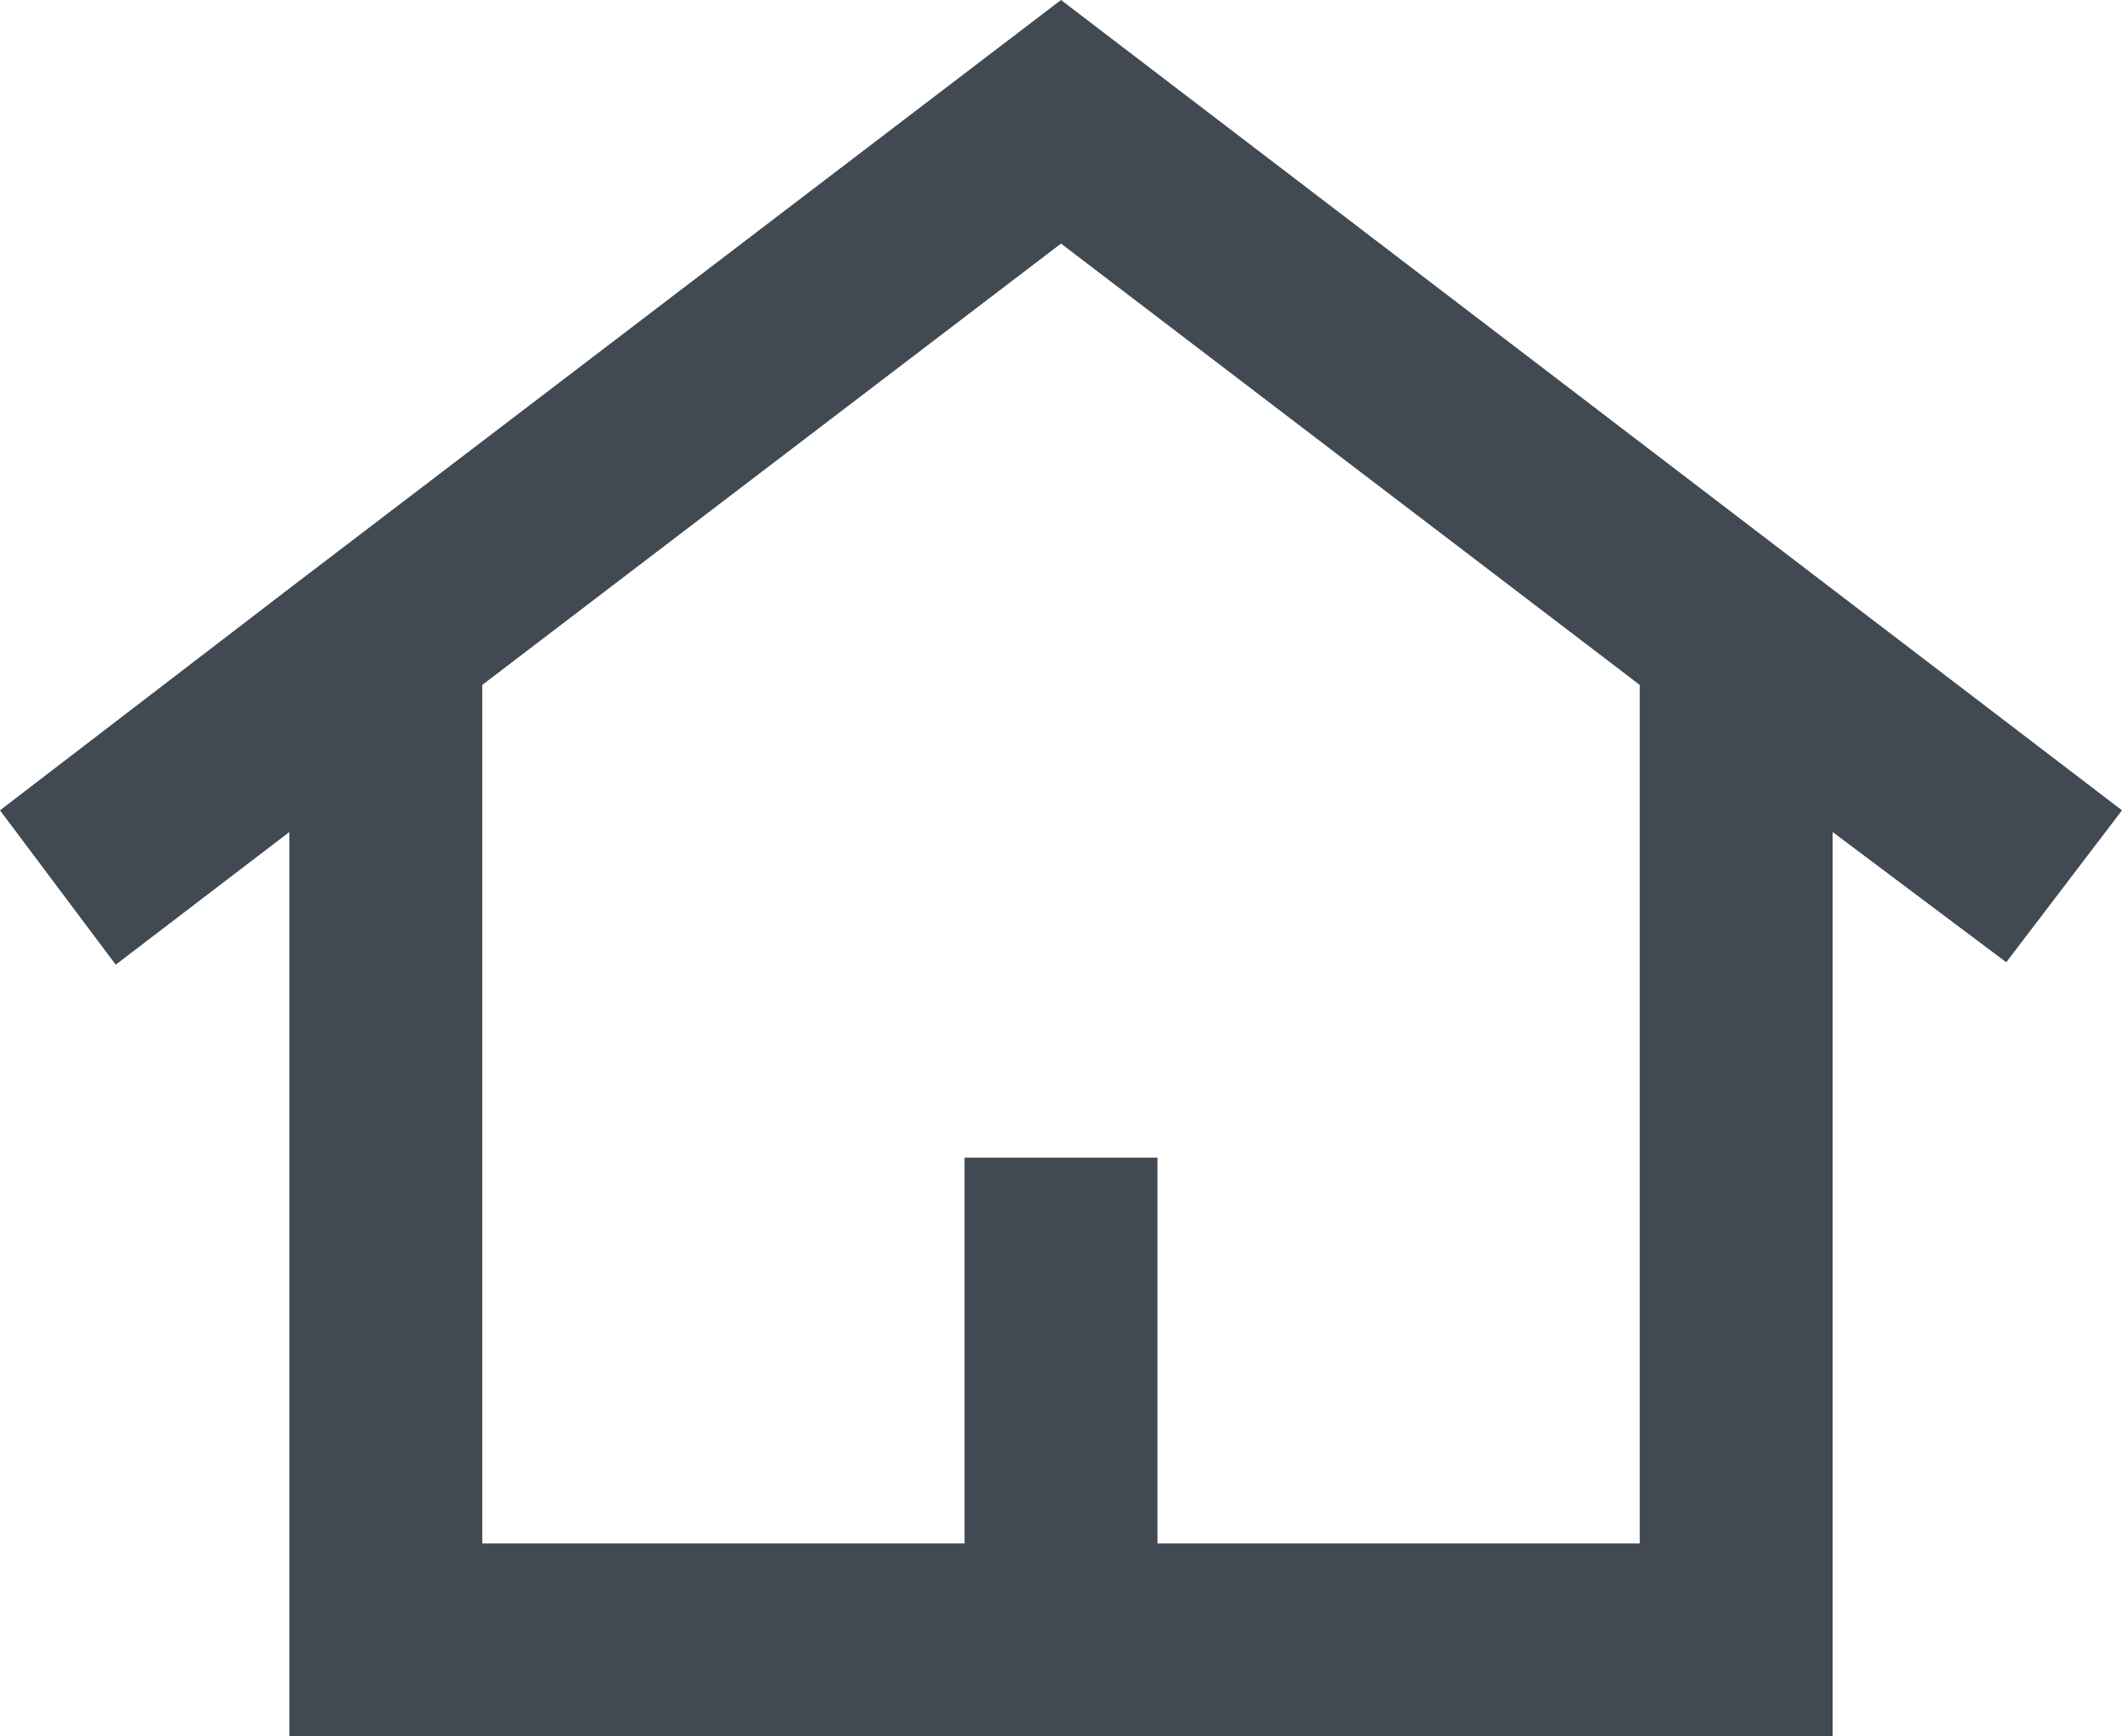 <svg width="22" height="18" viewBox="0 0 22 18" fill="none" xmlns="http://www.w3.org/2000/svg">
<path d="M3 18V8.625L1.2 10L0 8.4L3 6.1L5 4.575L11 0L22 8.4L20.8 9.975L19 8.625V18H3ZM5 16H10V12H12V16H17V7.1L11 2.525L5 7.1V16ZM5 16H10H12H17H5Z" fill="#414952"/>
</svg>
